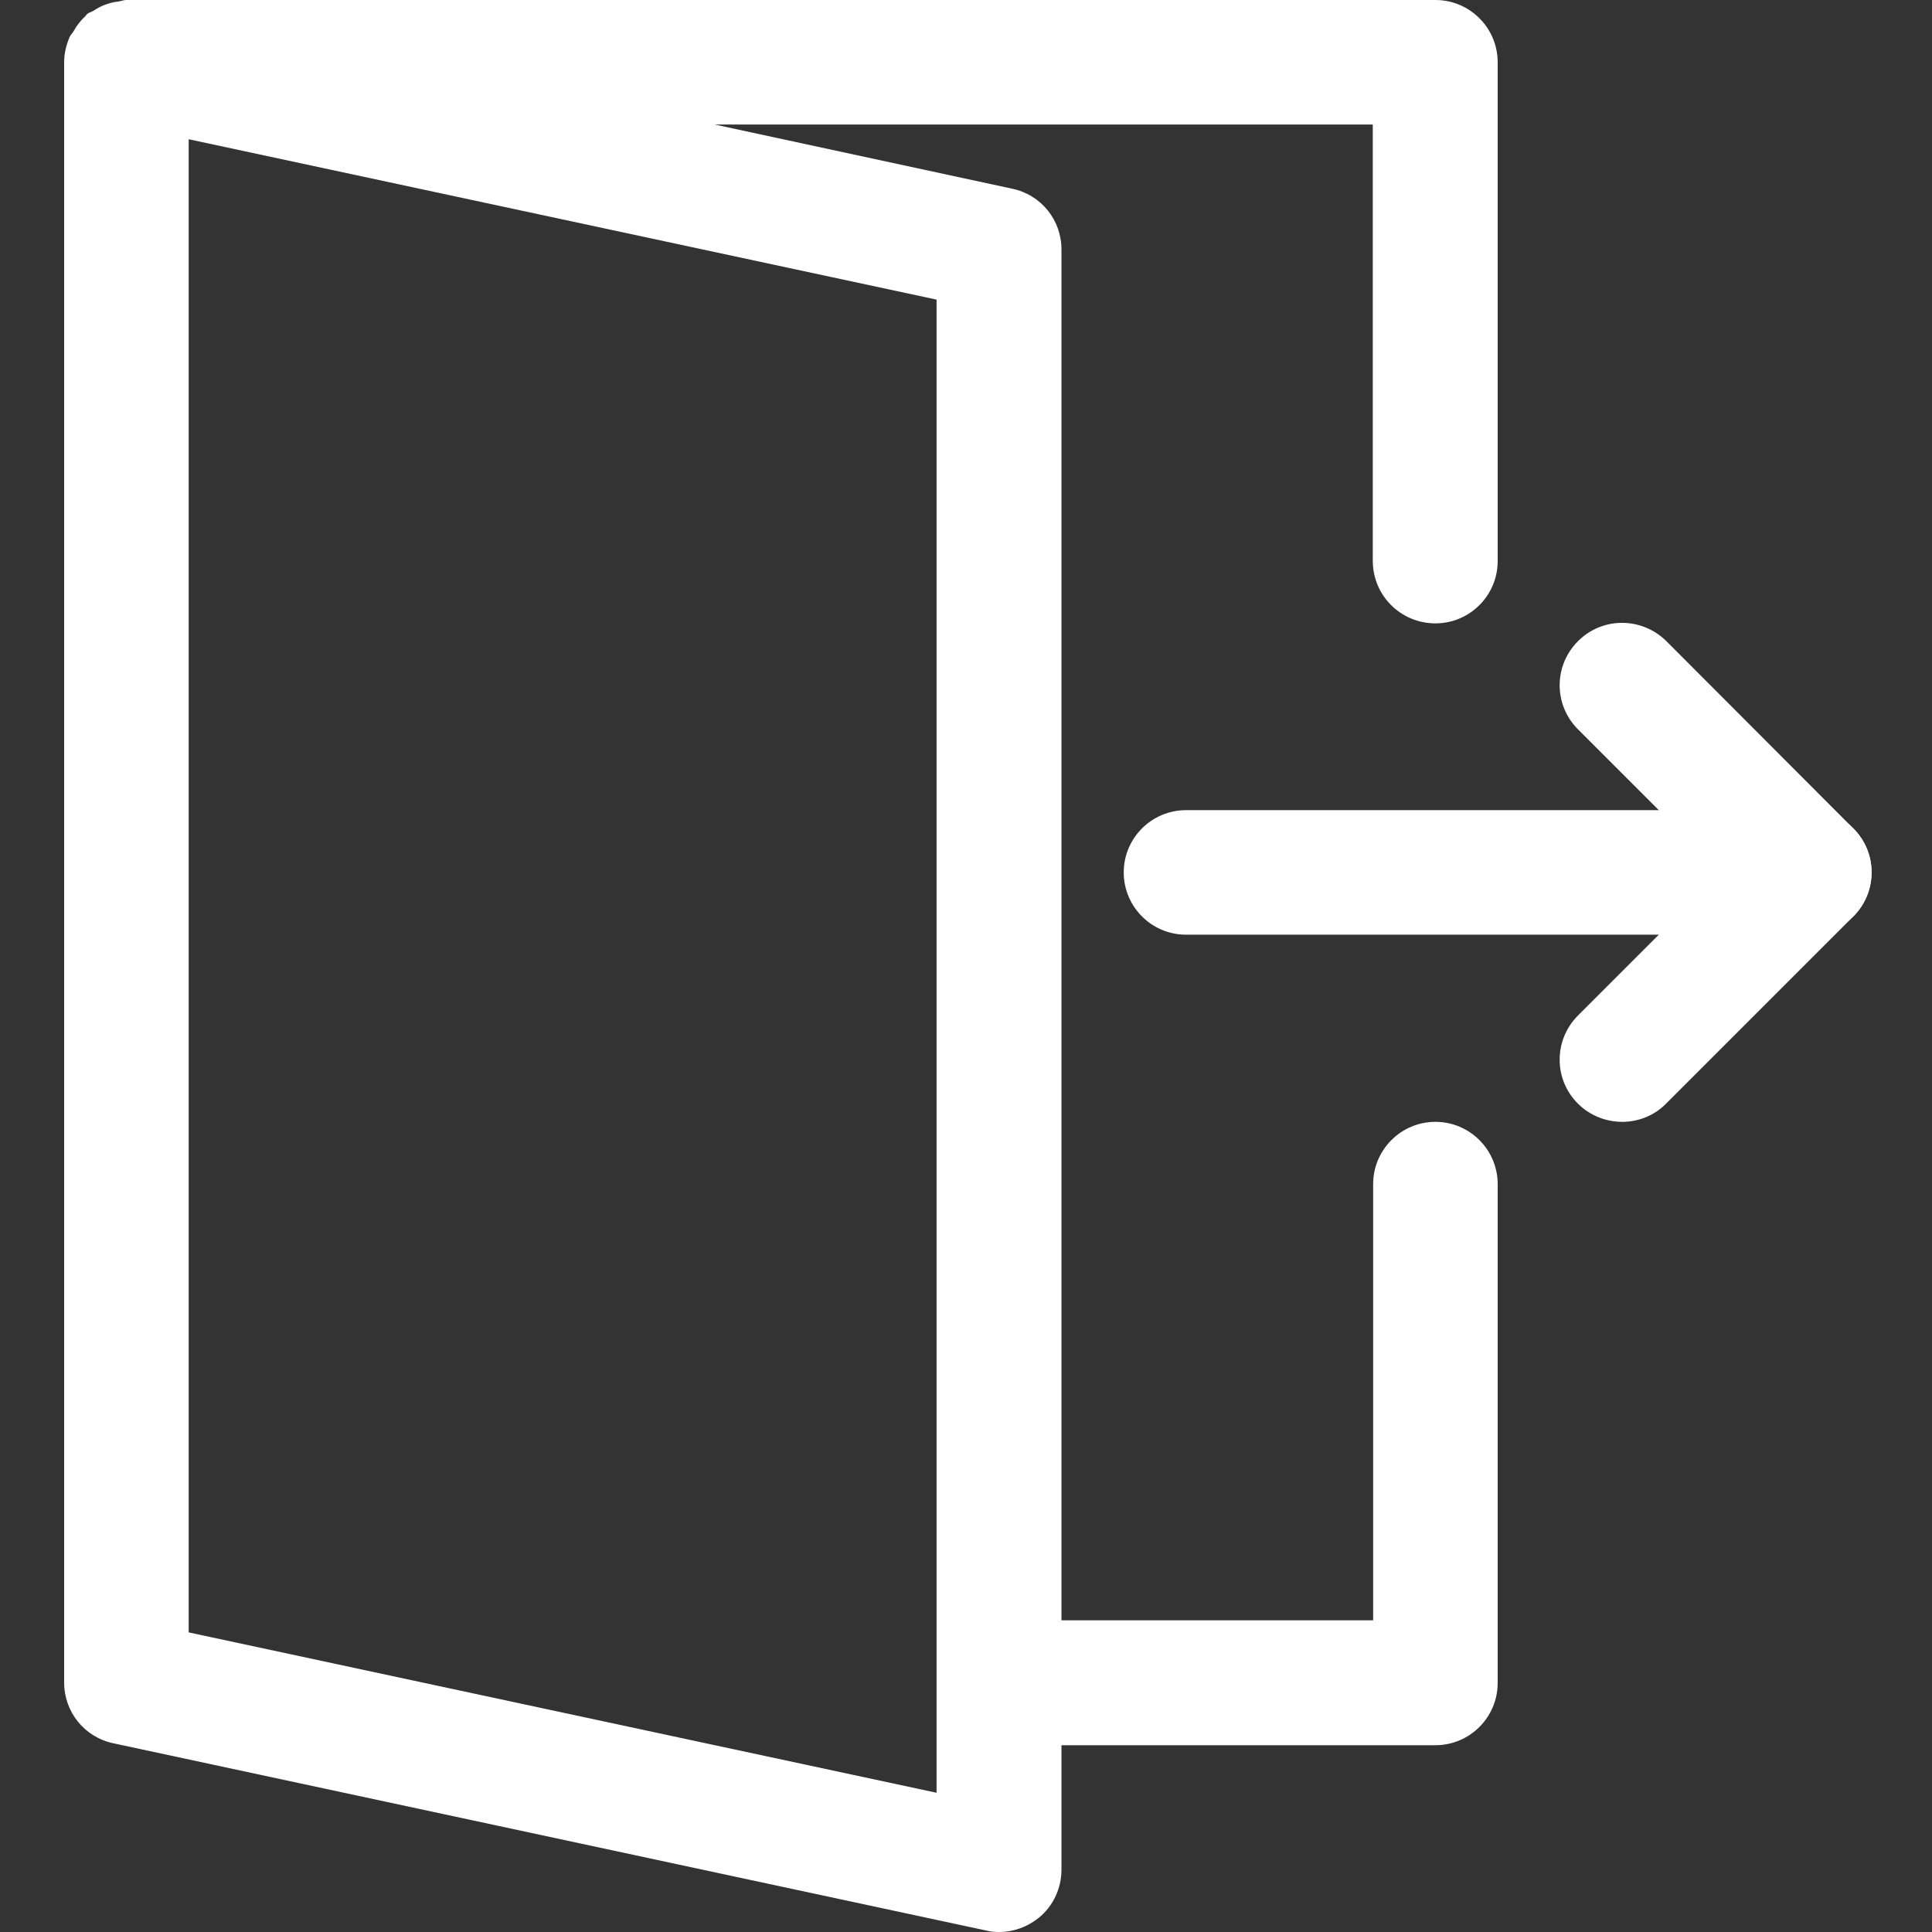 <?xml version="1.0" encoding="utf-8"?>
<!-- Generator: Adobe Illustrator 23.0.2, SVG Export Plug-In . SVG Version: 6.00 Build 0)  -->
<svg version="1.1" id="Layer_1" xmlns="http://www.w3.org/2000/svg" xmlns:xlink="http://www.w3.org/1999/xlink" x="0px" y="0px"
	 viewBox="0 0 512 512" style="enable-background:new 0 0 512 512;" xml:space="preserve">
<rect x="0" y="0" width="512" height="512" fill="#333333" stroke="none"/>
<style type="text/css">
	.st0{fill:#FFFFFF;}
</style>
<path class="st0" d="M479.5,247.7H314.3c-9.1,0-16.5-7.4-16.5-16.5s7.4-16.5,16.5-16.5h165.2c9.1,0,16.5,7.4,16.5,16.5
	S488.6,247.7,479.5,247.7z"/>
<path class="st0" d="M429.9,297.3c-4.2,0-8.5-1.6-11.7-4.8c-6.5-6.4-6.5-16.9,0-23.4l37.9-37.9l-37.9-37.9c-6.5-6.5-6.5-16.9,0-23.4
	s16.9-6.4,23.4,0l49.5,49.6c6.5,6.4,6.5,16.9,0,23.4l-49.5,49.5C438.4,295.7,434.1,297.3,429.9,297.3z"/>
<path class="st0" d="M380.4,165.2c9.1,0,16.5-7.4,16.5-16.5V16.5c0-9.1-7.4-16.5-16.5-16.5H33.5c-0.8,0-1.4,0.3-2.1,0.4
	c-1,0.1-1.9,0.3-2.8,0.6c-1.4,0.4-2.7,1.1-3.9,1.9c-0.5,0.3-1.1,0.4-1.6,0.8c-0.2,0.2-0.3,0.4-0.5,0.6c-1.2,1.1-2.2,2.4-3,3.8
	c-0.3,0.6-0.8,1-1.1,1.6c-0.9,2.1-1.5,4.3-1.5,6.8v429.4c0,7.8,5.4,14.5,13.1,16.1l231.2,49.6c1.1,0.3,2.3,0.4,3.5,0.4
	c3.7,0,7.4-1.3,10.4-3.7c3.9-3.1,6.1-7.9,6.1-12.8v-33h99.1c9.1,0,16.5-7.4,16.5-16.5V313.8c0-9.1-7.4-16.5-16.5-16.5
	s-16.5,7.4-16.5,16.5v115.6h-82.6V66.1c0-7.8-5.4-14.5-13.1-16.1L189.4,33h174.4v115.6C363.8,157.8,371.2,165.2,380.4,165.2z
	 M248.2,475.1L50,432.6V36.9l198.2,42.5V475.1z"/>
</svg>
